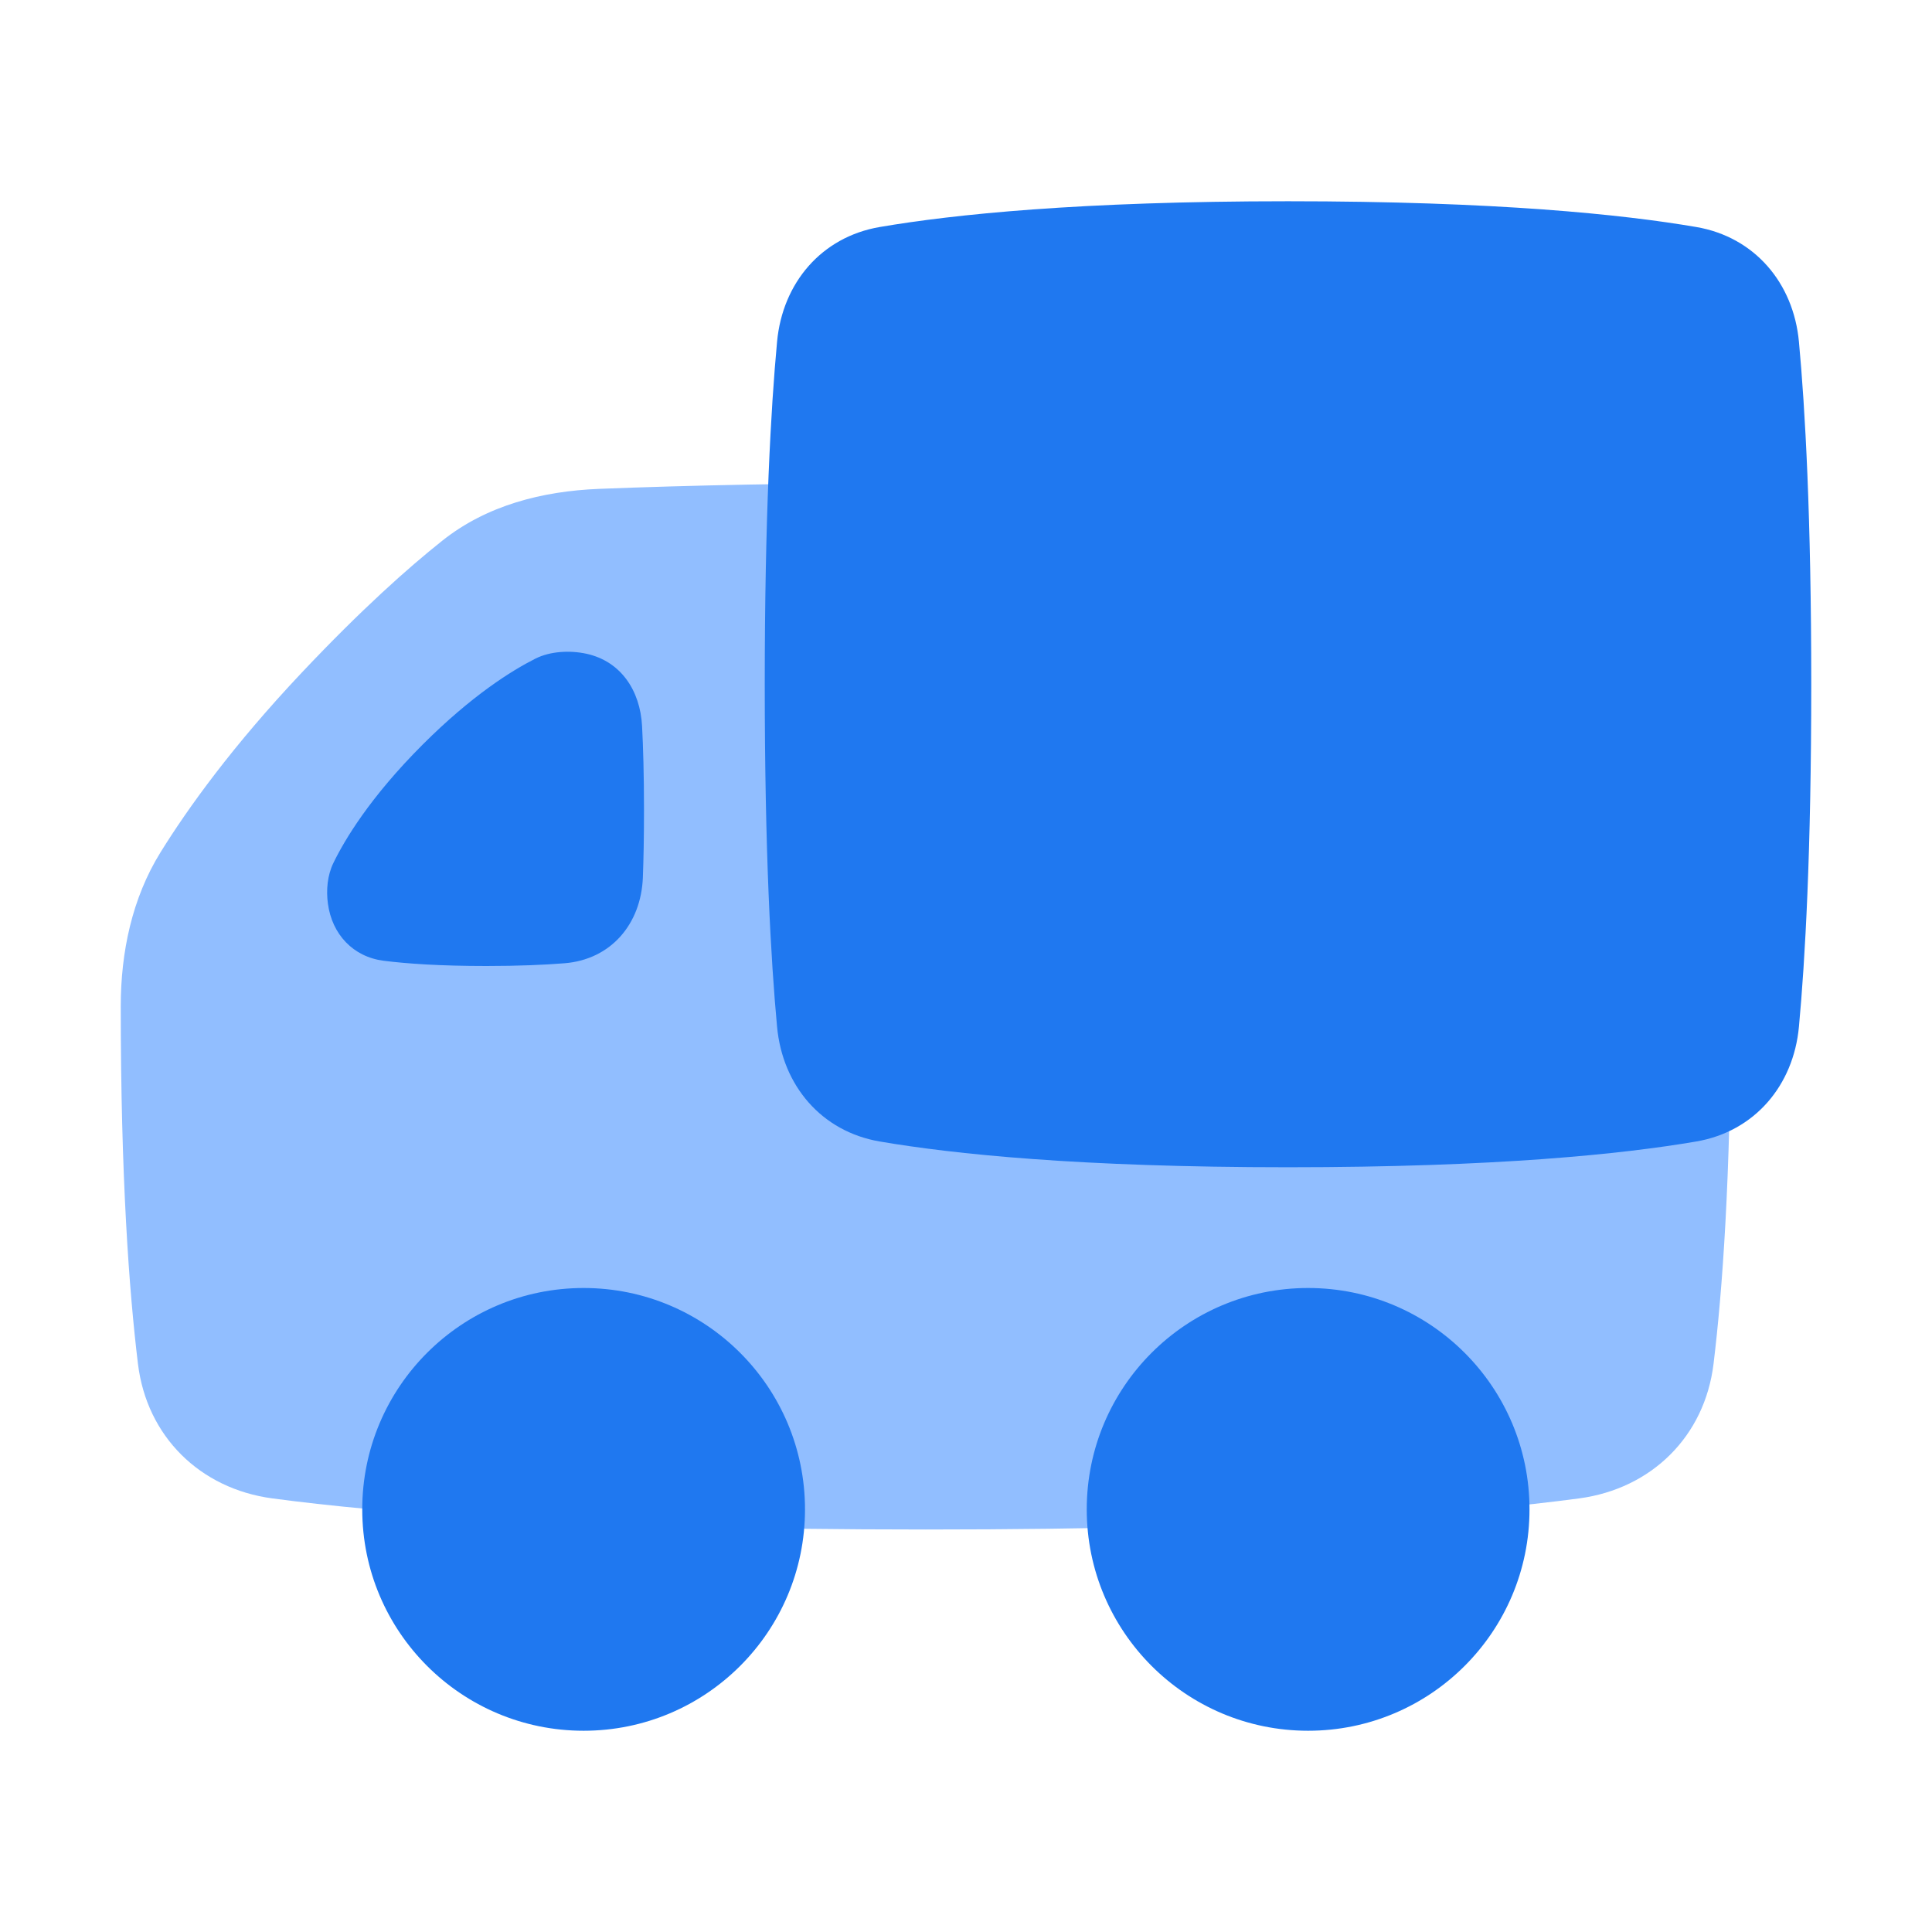 <svg viewBox="0 0 24 24" fill="none" xmlns="http://www.w3.org/2000/svg">





<g transform="matrix(0.5,0,0,0.5,0,0)"><path d="M3 25C3 23.66 3.281 22.315 3.987 21.177C4.668 20.079 5.776 18.535 7.5 16.708C8.975 15.145 10.14 14.107 10.994 13.429C12.095 12.555 13.471 12.203 14.876 12.146C17.131 12.057 19.816 12 23 12C31.585 12 36.543 12.413 39.235 12.773C41.031 13.013 42.352 14.313 42.572 16.112C42.793 17.924 43 20.754 43 25C43 29.246 42.793 32.076 42.572 33.888C42.352 35.687 41.031 36.987 39.235 37.227C36.543 37.587 31.585 38 23 38C14.415 38 9.457 37.587 6.765 37.227C4.969 36.987 3.648 35.687 3.428 33.888C3.207 32.076 3 29.246 3 25V25Z" fill="#91BEFF"></path><path d="M20 37.5C20 40.538 17.538 43 14.5 43C11.462 43 9 40.538 9 37.5C9 34.462 11.462 32 14.5 32C17.538 32 20 34.462 20 37.5Z" fill="#1F78F0"></path><path d="M38 37.5C38 40.538 35.538 43 32.5 43C29.462 43 27 40.538 27 37.5C27 34.462 29.462 32 32.5 32C35.538 32 38 34.462 38 37.5Z" fill="#1F78F0"></path><path d="M19.306 8.491C19.441 7.029 20.41 5.887 21.857 5.64C23.684 5.327 26.83 5 32 5C37.17 5 40.316 5.327 42.143 5.64C43.59 5.887 44.559 7.029 44.694 8.491C44.848 10.144 45 12.834 45 17C45 21.166 44.848 23.856 44.694 25.509C44.559 26.971 43.59 28.113 42.143 28.36C40.316 28.673 37.17 29 32 29C26.83 29 23.684 28.673 21.857 28.36C20.41 28.113 19.441 26.971 19.306 25.509C19.152 23.856 19 21.166 19 17C19 12.834 19.152 10.144 19.306 8.491Z" fill="#1F78F0"></path><path d="M8.147 22.452C8.101 22.115 8.134 21.747 8.282 21.442C8.562 20.866 9.192 19.808 10.5 18.5C11.724 17.276 12.716 16.659 13.301 16.364C13.672 16.177 14.162 16.154 14.569 16.242V16.242C15.429 16.43 15.905 17.159 15.952 18.038C15.979 18.553 16 19.238 16 20.137C16 20.802 15.989 21.349 15.972 21.798C15.928 22.956 15.18 23.84 14.024 23.932C13.519 23.972 12.882 24 12.086 24C10.927 24 10.106 23.942 9.535 23.87C8.774 23.775 8.249 23.212 8.147 22.452V22.452Z" fill="#1F78F0"></path></g></svg>